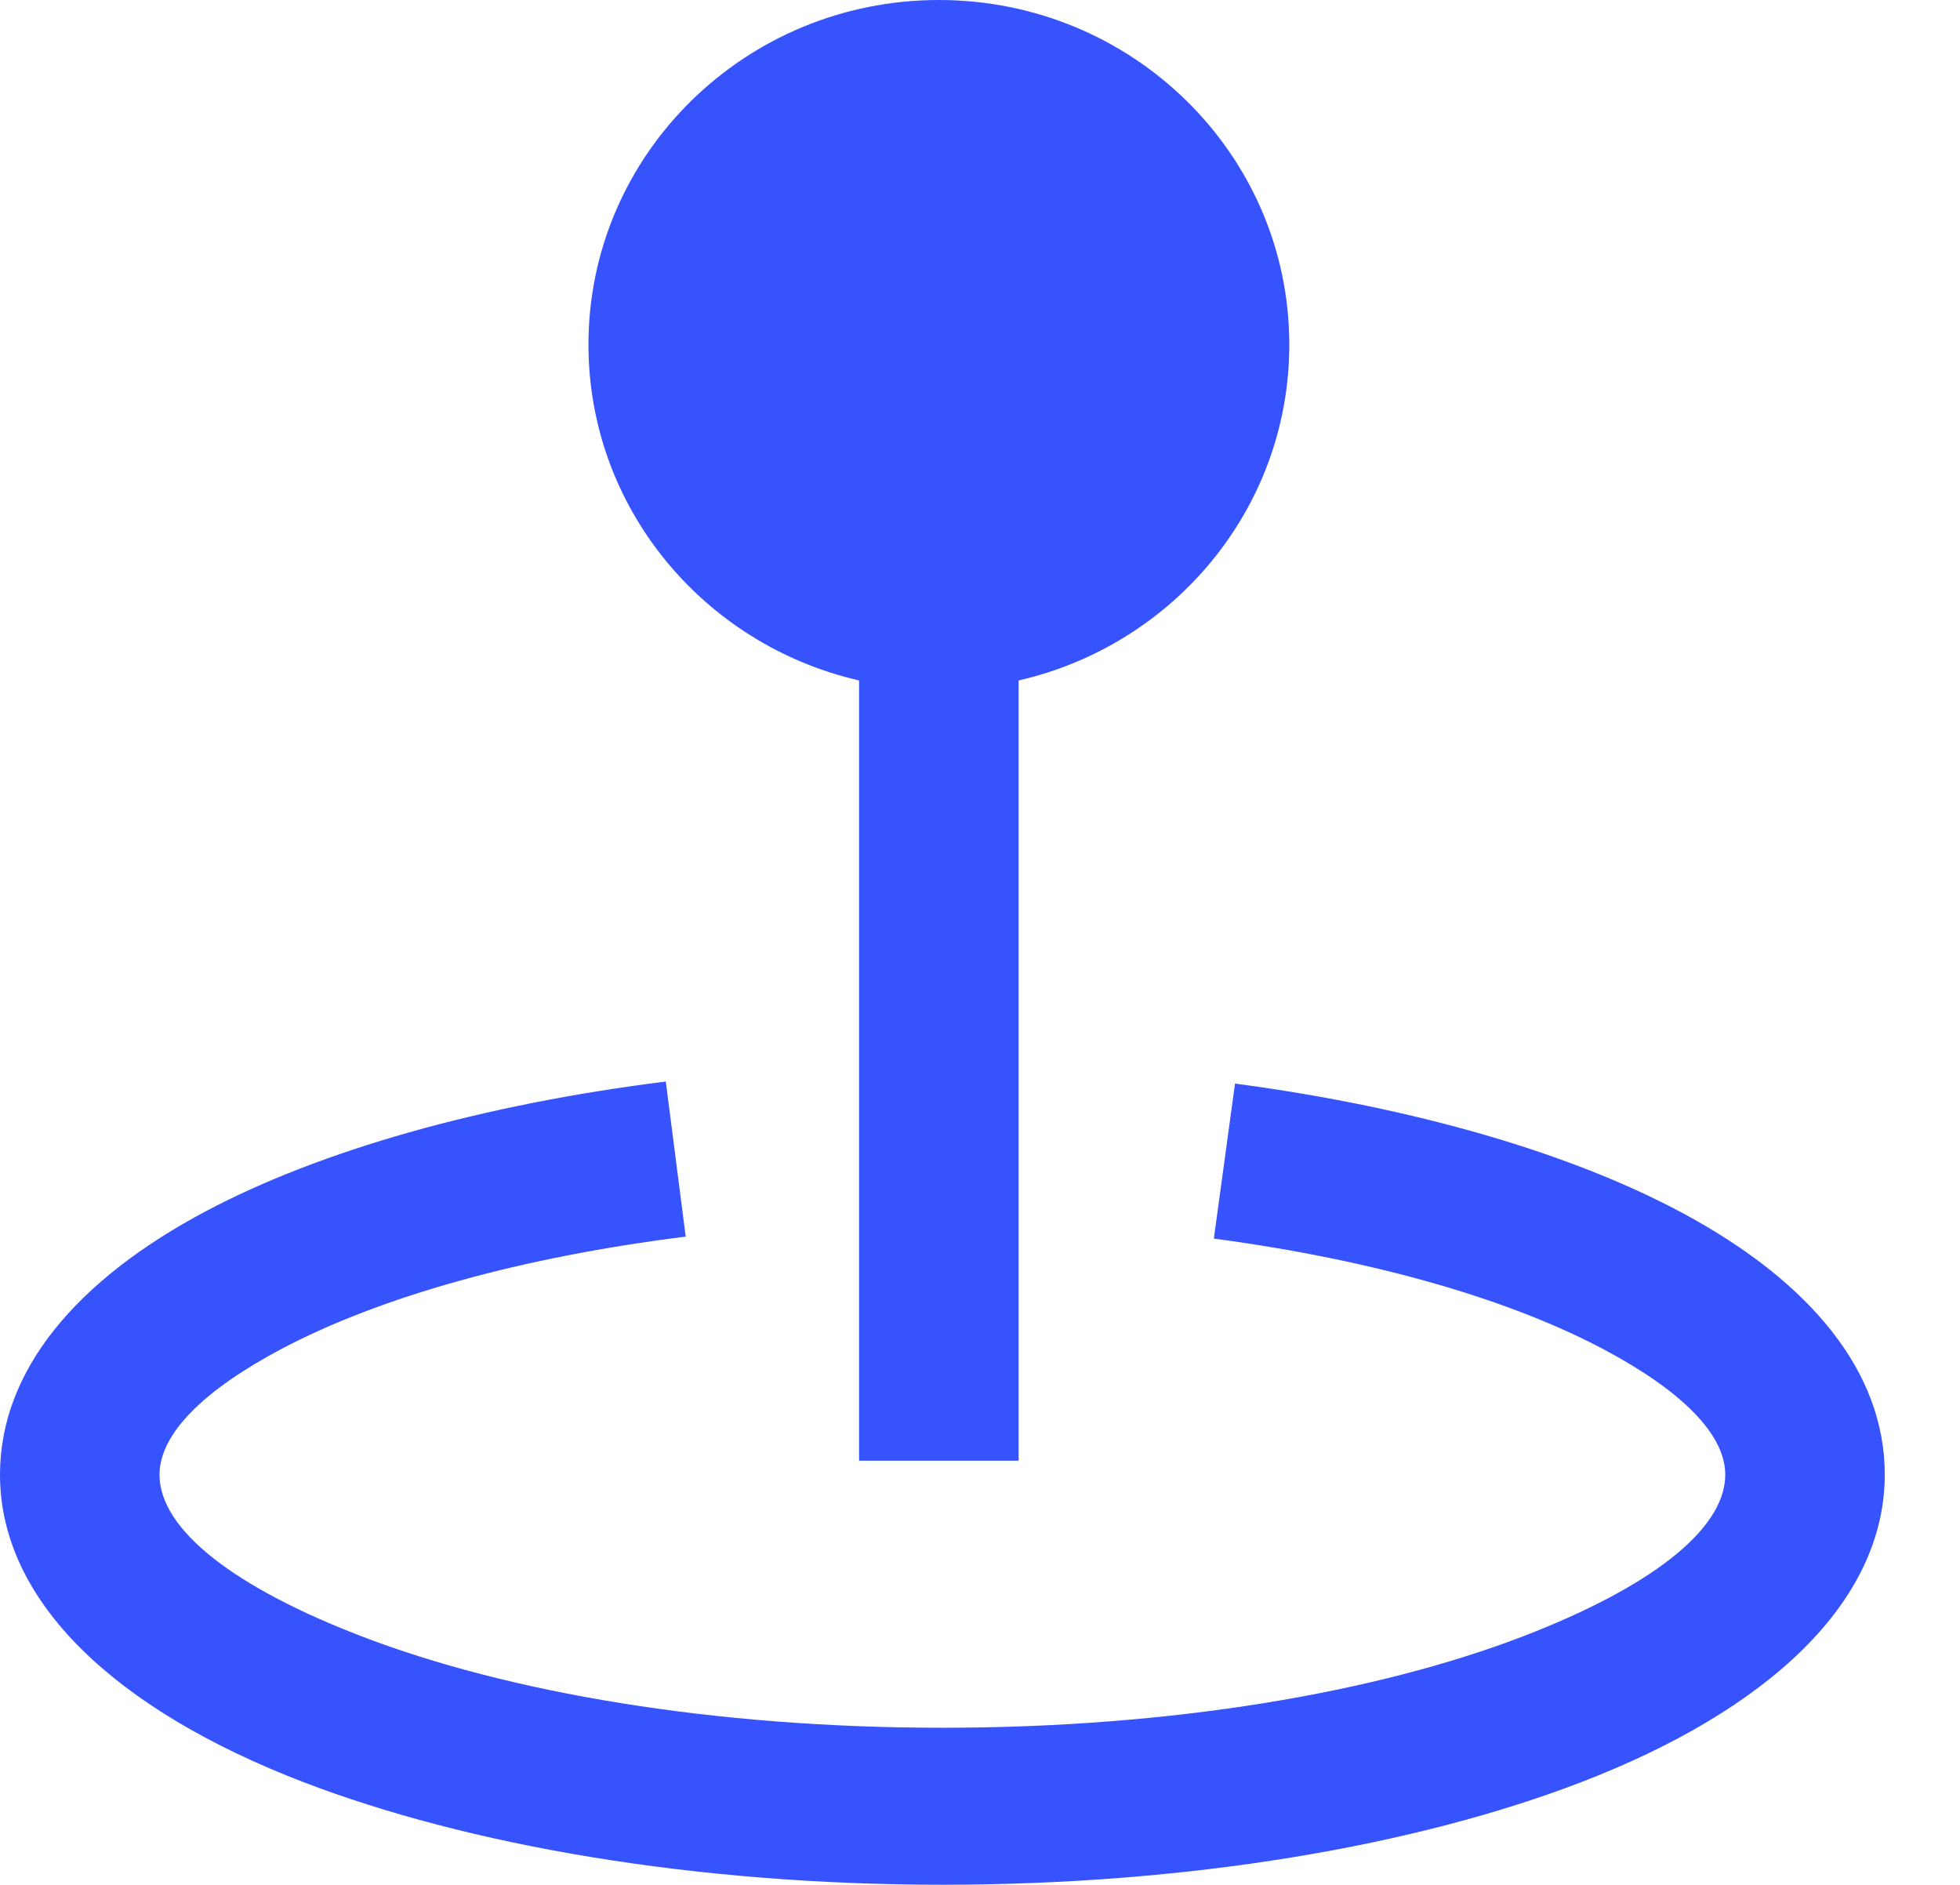 <svg width="26" height="25" viewBox="0 0 26 25" fill="none" xmlns="http://www.w3.org/2000/svg">
    <path d="M16.383 14.372C18.784 14.691 20.861 15.301 22.338 16.099C24.015 17.004 25.002 18.194 25.002 19.557C25.002 21.244 23.463 22.68 20.977 23.637C18.788 24.479 15.791 24.998 12.501 24.998C9.212 24.998 6.213 24.477 4.025 23.637C1.539 22.682 0 21.246 0 19.559C0 18.176 1.016 16.974 2.736 16.062C4.25 15.261 6.377 14.652 8.832 14.345L9.096 16.402C6.904 16.675 5.034 17.204 3.735 17.891C2.716 18.43 2.116 19.012 2.116 19.559C2.116 20.302 3.14 21.067 4.794 21.702C6.747 22.453 9.471 22.916 12.501 22.916C15.531 22.916 18.255 22.453 20.207 21.702C21.862 21.065 22.886 20.3 22.886 19.559C22.886 19.024 22.307 18.453 21.32 17.922C20.061 17.242 18.242 16.713 16.102 16.428L16.383 14.372ZM13.512 9.025V19.374H11.396V9.025C9.338 8.553 7.806 6.738 7.806 4.571C7.806 2.047 9.887 0 12.455 0C15.022 0 17.103 2.047 17.103 4.571C17.103 6.74 15.57 8.555 13.512 9.025Z" fill="#3653FE"/>
    </svg>
    
